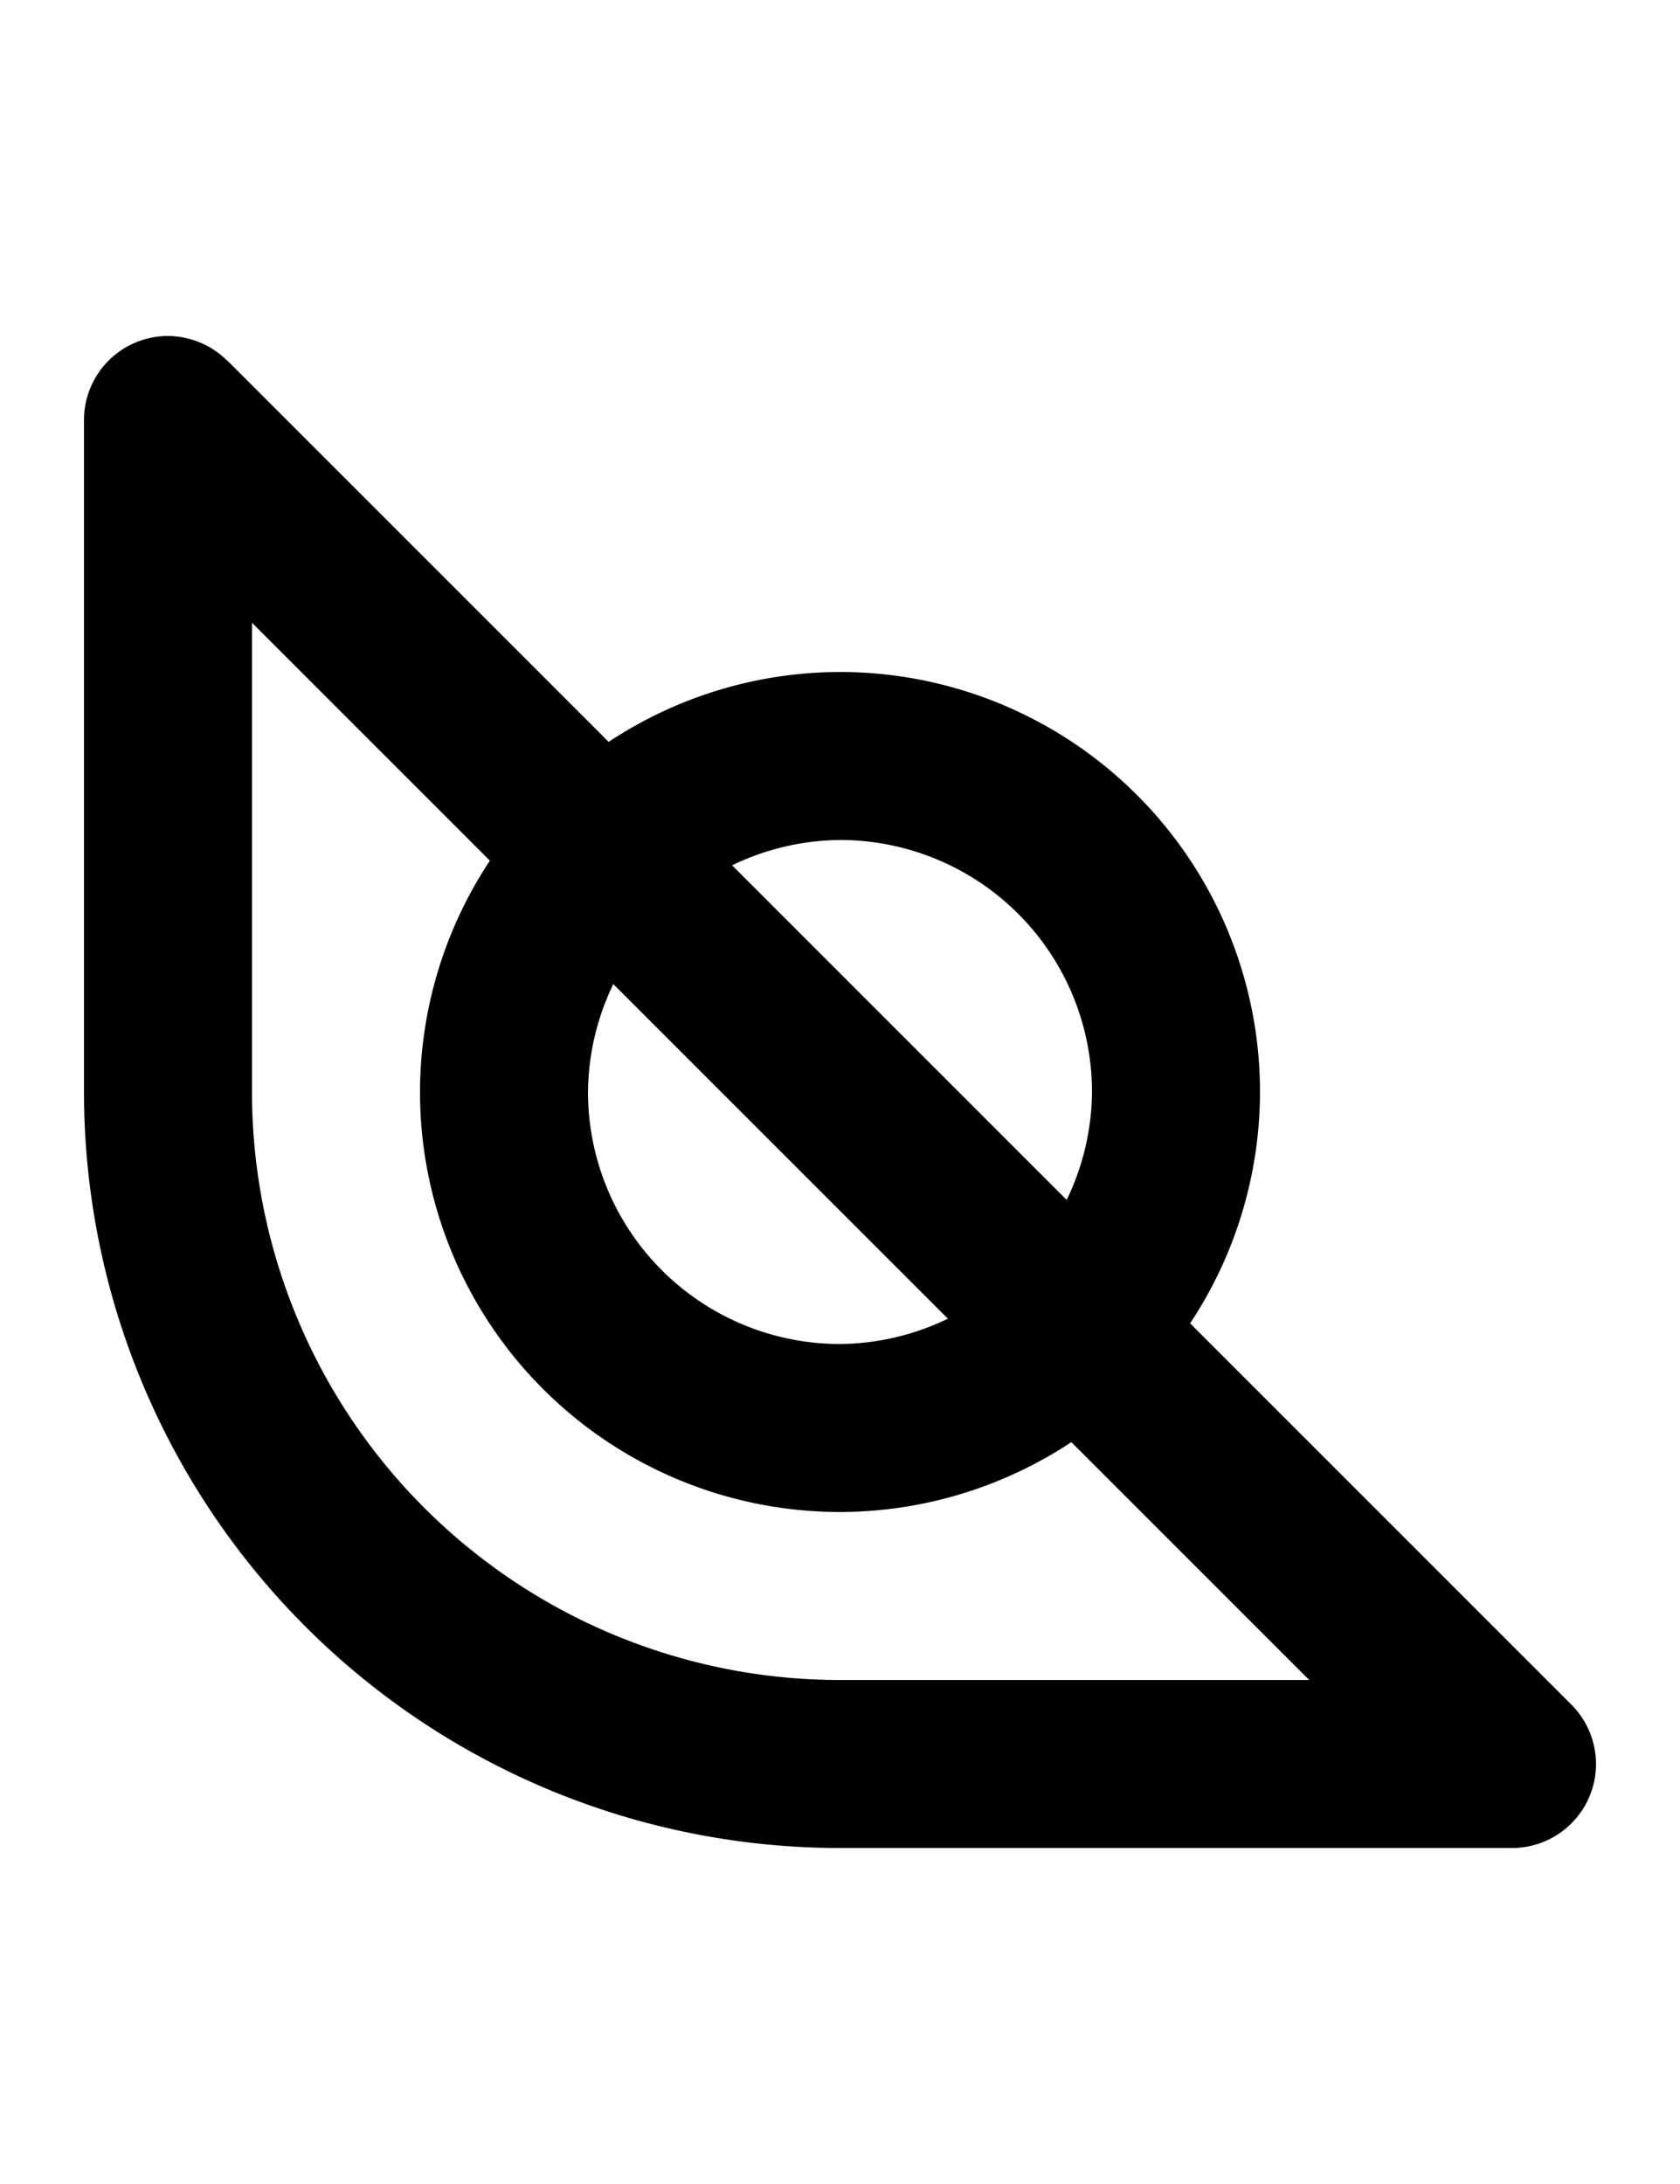 <svg width="500" height="650" xmlns="http://www.w3.org/2000/svg">
   <path d="M 50 100 A 25 25 0 0 0 32.322 107.322 A 25 25 0 0 0 25 125 L 25 325 A 225 225 0 0 0 250 550 L 450 550 A 25 25 0 0 0 467.678 542.678 A 25 25 0 0 0 475 525 A 25 25 0 0 0 474.756 521.578 A 25 25 0 0 0 474.709 521.268 A 25 25 0 0 0 474.023 518.115 A 25 25 0 0 0 473.951 517.857 A 25 25 0 0 0 472.754 514.652 A 25 25 0 0 0 472.703 514.547 A 25 25 0 0 0 471.104 511.617 A 25 25 0 0 0 470.932 511.352 A 25 25 0 0 0 468.975 508.736 A 25 25 0 0 0 468.84 508.574 A 25 25 0 0 0 467.678 507.322 L 354.205 393.85 A 125 125 0 0 0 375 325 A 125 125 0 0 0 250 200 A 125 125 0 0 0 181.15 220.795 L 67.678 107.322 A 25 25 0 0 0 67.406 107.141 A 25 25 0 0 0 59.742 102.02 A 25 25 0 0 0 59.27 101.844 A 25 25 0 0 0 50 100 z M 75 185.355 L 145.795 256.15 A 125 125 0 0 0 125 325 A 125 125 0 0 0 250 450 A 125 125 0 0 0 318.85 429.205 L 389.645 500 L 250 500 A 175 175 0 0 1 75 325 L 75 185.355 z M 250 250 A 75 75 0 0 1 325 325 A 75 75 0 0 1 317.465 357.109 L 217.891 257.535 A 75 75 0 0 1 250 250 z M 182.535 292.891 L 282.109 392.465 A 75 75 0 0 1 250 400 A 75 75 0 0 1 175 325 A 75 75 0 0 1 182.535 292.891 z "/>
</svg>